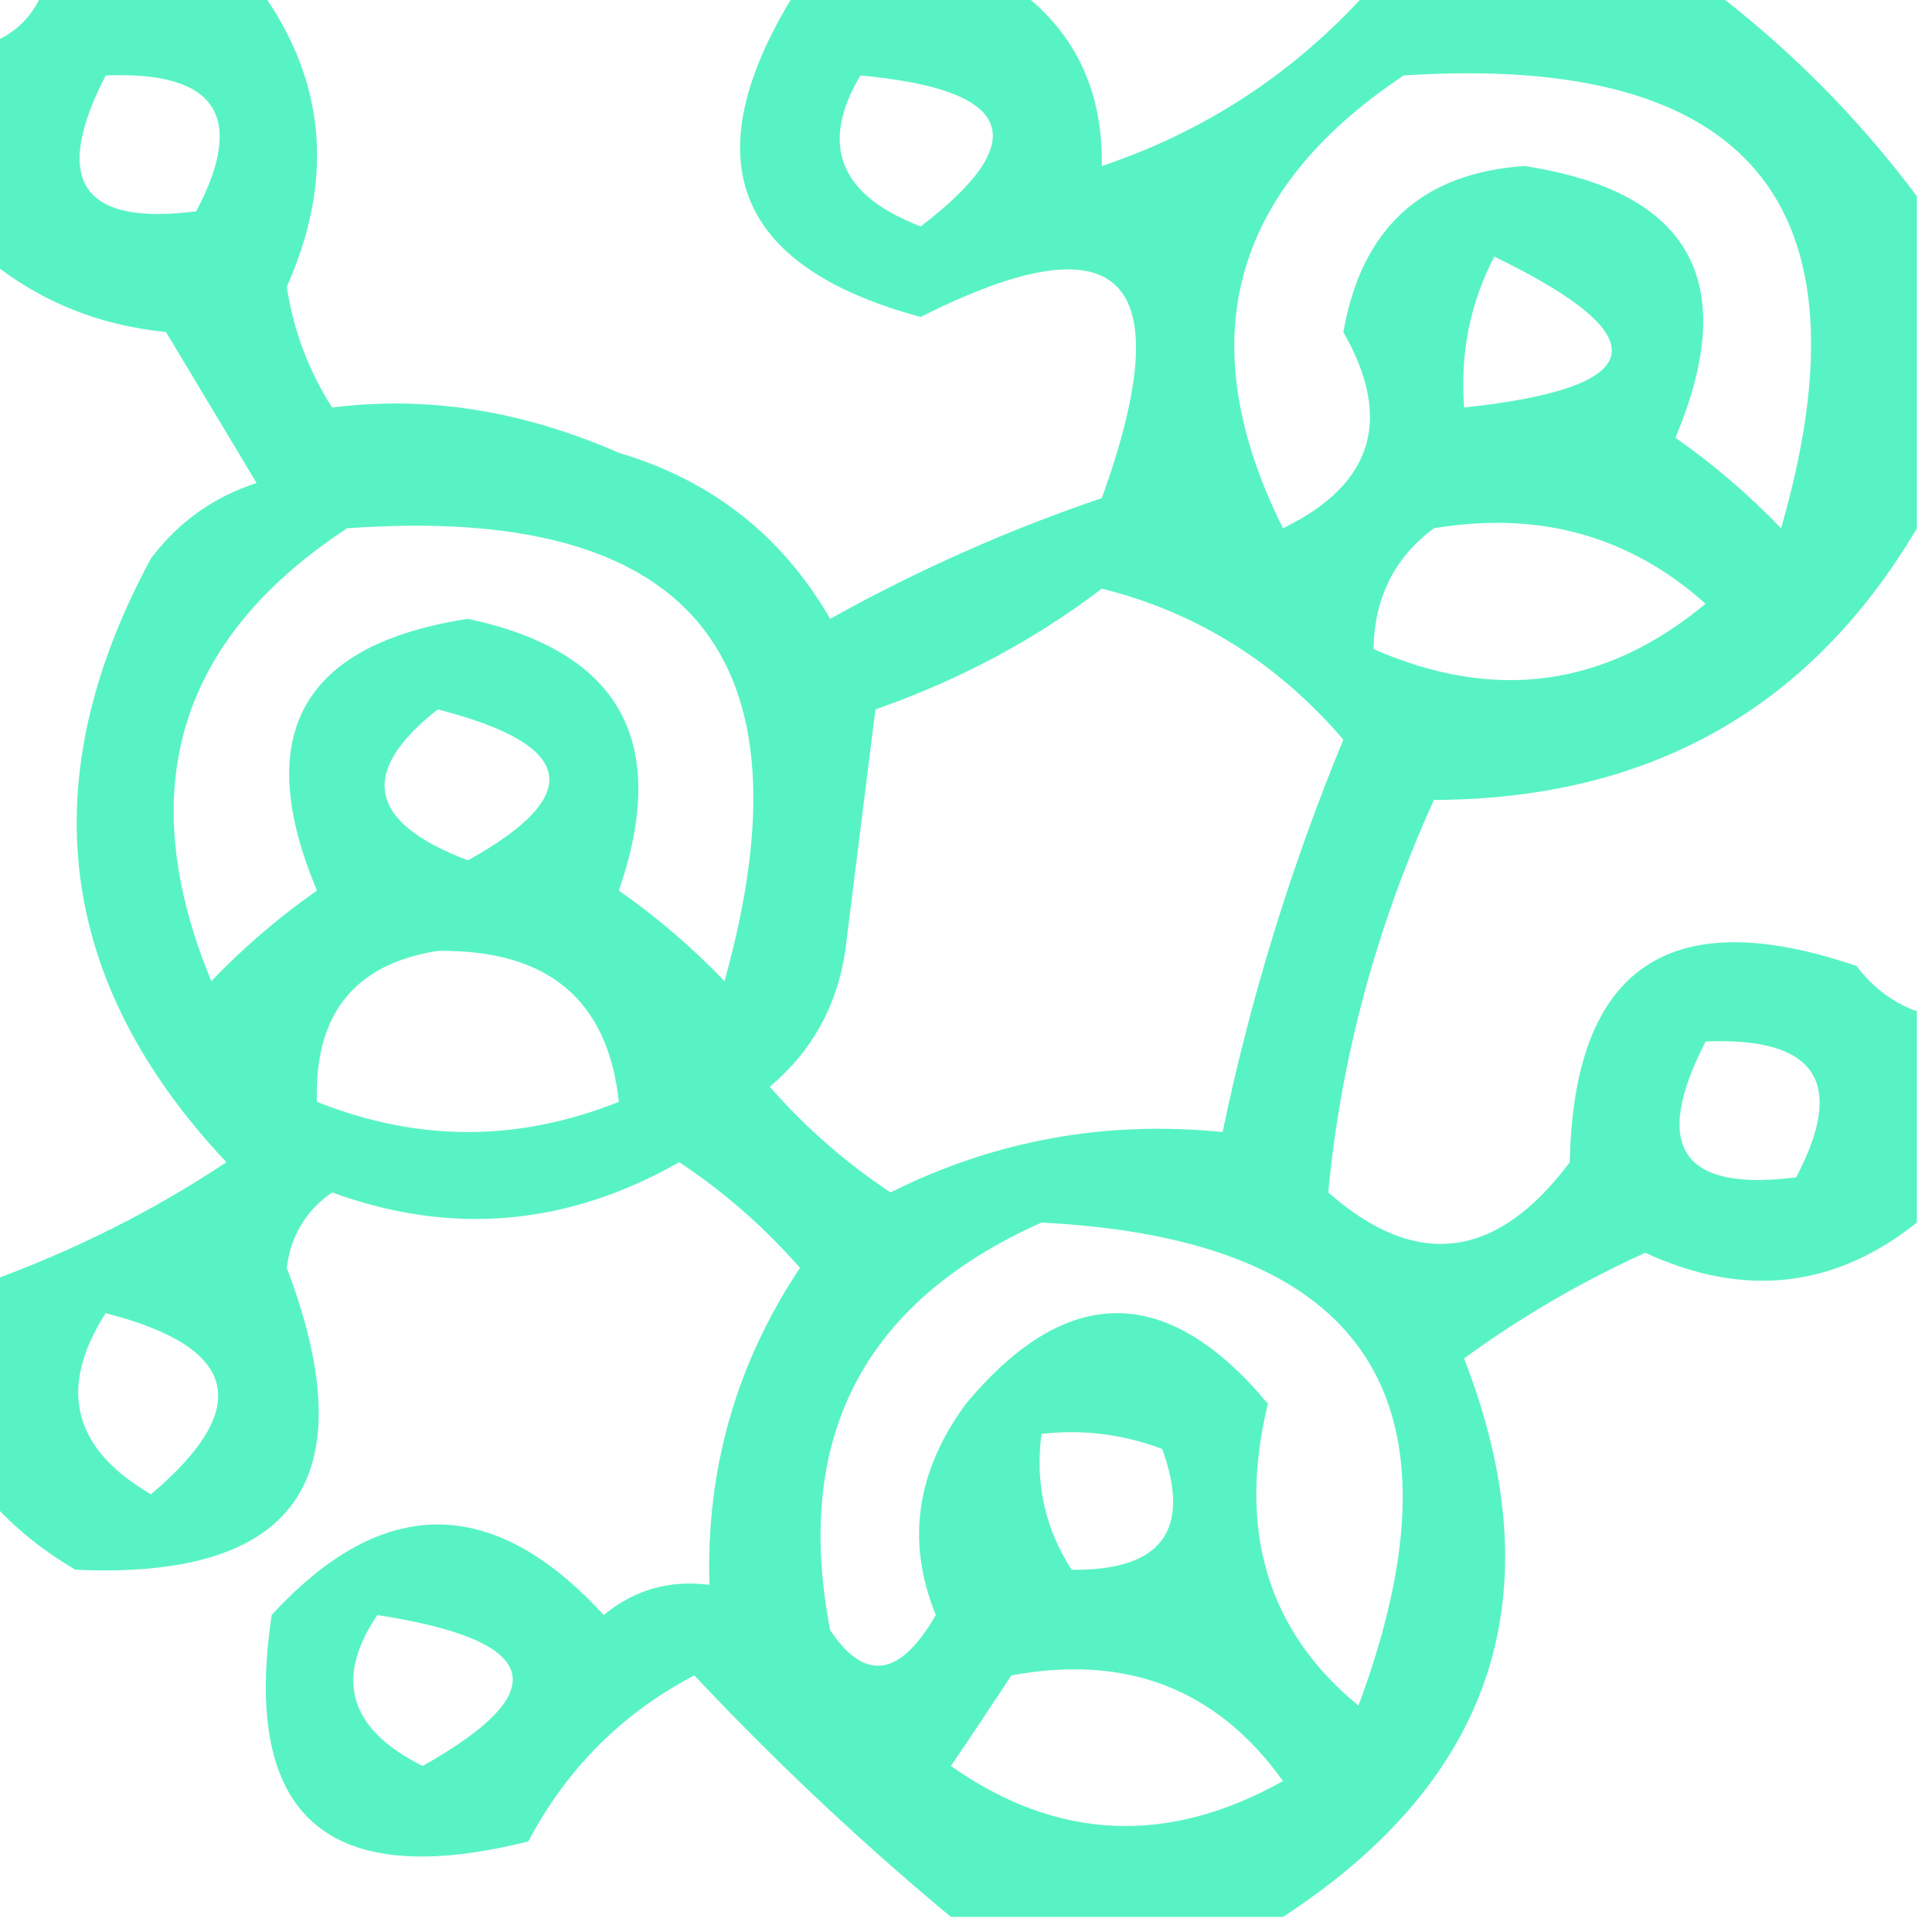 <?xml version="1.0" encoding="UTF-8"?>
<!DOCTYPE svg PUBLIC "-//W3C//DTD SVG 1.1//EN" "http://www.w3.org/Graphics/SVG/1.1/DTD/svg11.dtd">
<svg xmlns="http://www.w3.org/2000/svg" version="1.1" width="64px" height="64px" style="shape-rendering:geometricPrecision; text-rendering:geometricPrecision; image-rendering:optimizeQuality; fill-rule:evenodd; clip-rule:evenodd" xmlns:xlink="http://www.w3.org/1999/xlink">
<g><path style="opacity:0.802" fill="#30f0b6" d="M 1.5,-0.5 C 3.833,-0.5 6.167,-0.5 8.5,-0.5C 10.78,2.545 11.114,5.878 9.5,9.5C 9.719,10.938 10.219,12.271 11,13.5C 14.142,13.1 17.308,13.6 20.5,15C 23.576,15.911 25.909,17.744 27.5,20.5C 30.382,18.892 33.382,17.559 36.5,16.5C 39.149,9.144 37.149,7.144 30.5,10.5C 24.214,8.804 22.881,5.138 26.5,-0.5C 28.833,-0.5 31.167,-0.5 33.5,-0.5C 35.539,0.911 36.539,2.911 36.5,5.5C 40.021,4.318 43.021,2.318 45.5,-0.5C 49.167,-0.5 52.833,-0.5 56.5,-0.5C 59.167,1.5 61.5,3.833 63.5,6.5C 63.5,10.167 63.5,13.833 63.5,17.5C 59.967,23.475 54.634,26.475 47.5,26.5C 45.585,30.727 44.419,35.06 44,39.5C 46.915,42.07 49.581,41.737 52,38.5C 52.132,32.046 55.298,29.879 61.5,32C 62.044,32.717 62.711,33.217 63.5,33.5C 63.5,35.833 63.5,38.167 63.5,40.5C 60.769,42.675 57.769,43.008 54.5,41.5C 52.37,42.467 50.37,43.634 48.5,45C 51.515,52.766 49.515,58.933 42.5,63.5C 38.833,63.5 35.167,63.5 31.5,63.5C 28.541,61.044 25.708,58.377 23,55.5C 20.618,56.744 18.785,58.577 17.5,61C 10.837,62.666 8.004,60.166 9,53.5C 12.667,49.5 16.333,49.5 20,53.5C 21.011,52.663 22.178,52.33 23.5,52.5C 23.387,48.673 24.387,45.173 26.5,42C 25.315,40.647 23.981,39.48 22.5,38.5C 18.784,40.612 14.951,40.945 11,39.5C 10.13,40.108 9.63,40.941 9.5,42C 12.153,48.998 9.82,52.331 2.5,52C 1.309,51.302 0.309,50.469 -0.5,49.5C -0.5,47.167 -0.5,44.833 -0.5,42.5C 2.391,41.459 5.058,40.126 7.5,38.5C 1.866,32.512 1.033,25.845 5,18.5C 5.903,17.299 7.069,16.465 8.5,16C 7.5,14.333 6.5,12.667 5.5,11C 3.189,10.764 1.189,9.931 -0.5,8.5C -0.5,6.167 -0.5,3.833 -0.5,1.5C 0.5,1.167 1.167,0.5 1.5,-0.5 Z M 3.5,2.5 C 7.161,2.35 8.161,3.85 6.5,7C 2.707,7.487 1.707,5.987 3.5,2.5 Z M 28.5,2.5 C 33.584,2.966 34.25,4.632 30.5,7.5C 27.807,6.468 27.14,4.802 28.5,2.5 Z M 46.5,2.5 C 57.938,1.755 62.105,6.755 59,17.5C 57.926,16.382 56.76,15.382 55.5,14.5C 57.67,9.342 56.003,6.342 50.5,5.5C 47.103,5.728 45.103,7.561 44.5,11C 46.151,13.881 45.484,16.048 42.5,17.5C 39.42,11.326 40.753,6.326 46.5,2.5 Z M 49.5,8.5 C 55.005,11.171 54.671,12.838 48.5,13.5C 48.366,11.709 48.699,10.042 49.5,8.5 Z M 11.5,17.5 C 22.861,16.686 27.028,21.686 24,32.5C 22.926,31.382 21.76,30.382 20.5,29.5C 22.204,24.572 20.538,21.572 15.5,20.5C 9.997,21.342 8.33,24.342 10.5,29.5C 9.24,30.382 8.074,31.382 7,32.5C 4.385,26.184 5.885,21.184 11.5,17.5 Z M 47.5,17.5 C 50.983,16.916 53.983,17.749 56.5,20C 53.177,22.763 49.51,23.263 45.5,21.5C 45.527,19.801 46.194,18.467 47.5,17.5 Z M 36.5,19.5 C 39.634,20.279 42.301,21.945 44.5,24.5C 42.758,28.725 41.425,33.059 40.5,37.5C 36.617,37.109 32.95,37.776 29.5,39.5C 28.019,38.52 26.685,37.353 25.5,36C 26.893,34.829 27.727,33.329 28,31.5C 28.333,28.833 28.667,26.167 29,23.5C 31.768,22.534 34.269,21.201 36.5,19.5 Z M 14.5,23.5 C 19.069,24.668 19.402,26.335 15.5,28.5C 12.191,27.247 11.858,25.58 14.5,23.5 Z M 14.5,31.5 C 18.138,31.447 20.138,33.113 20.5,36.5C 17.167,37.833 13.833,37.833 10.5,36.5C 10.408,33.6 11.741,31.933 14.5,31.5 Z M 56.5,34.5 C 60.161,34.35 61.161,35.85 59.5,39C 55.707,39.487 54.707,37.987 56.5,34.5 Z M 34.5,40.5 C 45.271,41.04 48.771,46.373 45,56.5C 41.986,54.025 40.986,50.692 42,46.5C 38.667,42.5 35.333,42.5 32,46.5C 30.345,48.747 30.012,51.08 31,53.5C 29.814,55.559 28.648,55.726 27.5,54C 26.27,47.626 28.604,43.126 34.5,40.5 Z M 3.5,43.5 C 7.905,44.626 8.405,46.626 5,49.5C 2.408,47.992 1.908,45.992 3.5,43.5 Z M 34.5,47.5 C 35.873,47.343 37.207,47.51 38.5,48C 39.474,50.702 38.474,52.035 35.5,52C 34.62,50.644 34.286,49.144 34.5,47.5 Z M 12.5,53.5 C 17.93,54.341 18.43,56.008 14,58.5C 11.566,57.284 11.066,55.617 12.5,53.5 Z M 33.5,55.5 C 37.325,54.789 40.325,55.955 42.5,59C 38.679,61.141 35.012,60.974 31.5,58.5C 32.193,57.482 32.859,56.482 33.5,55.5 Z"/></g>
</svg>
